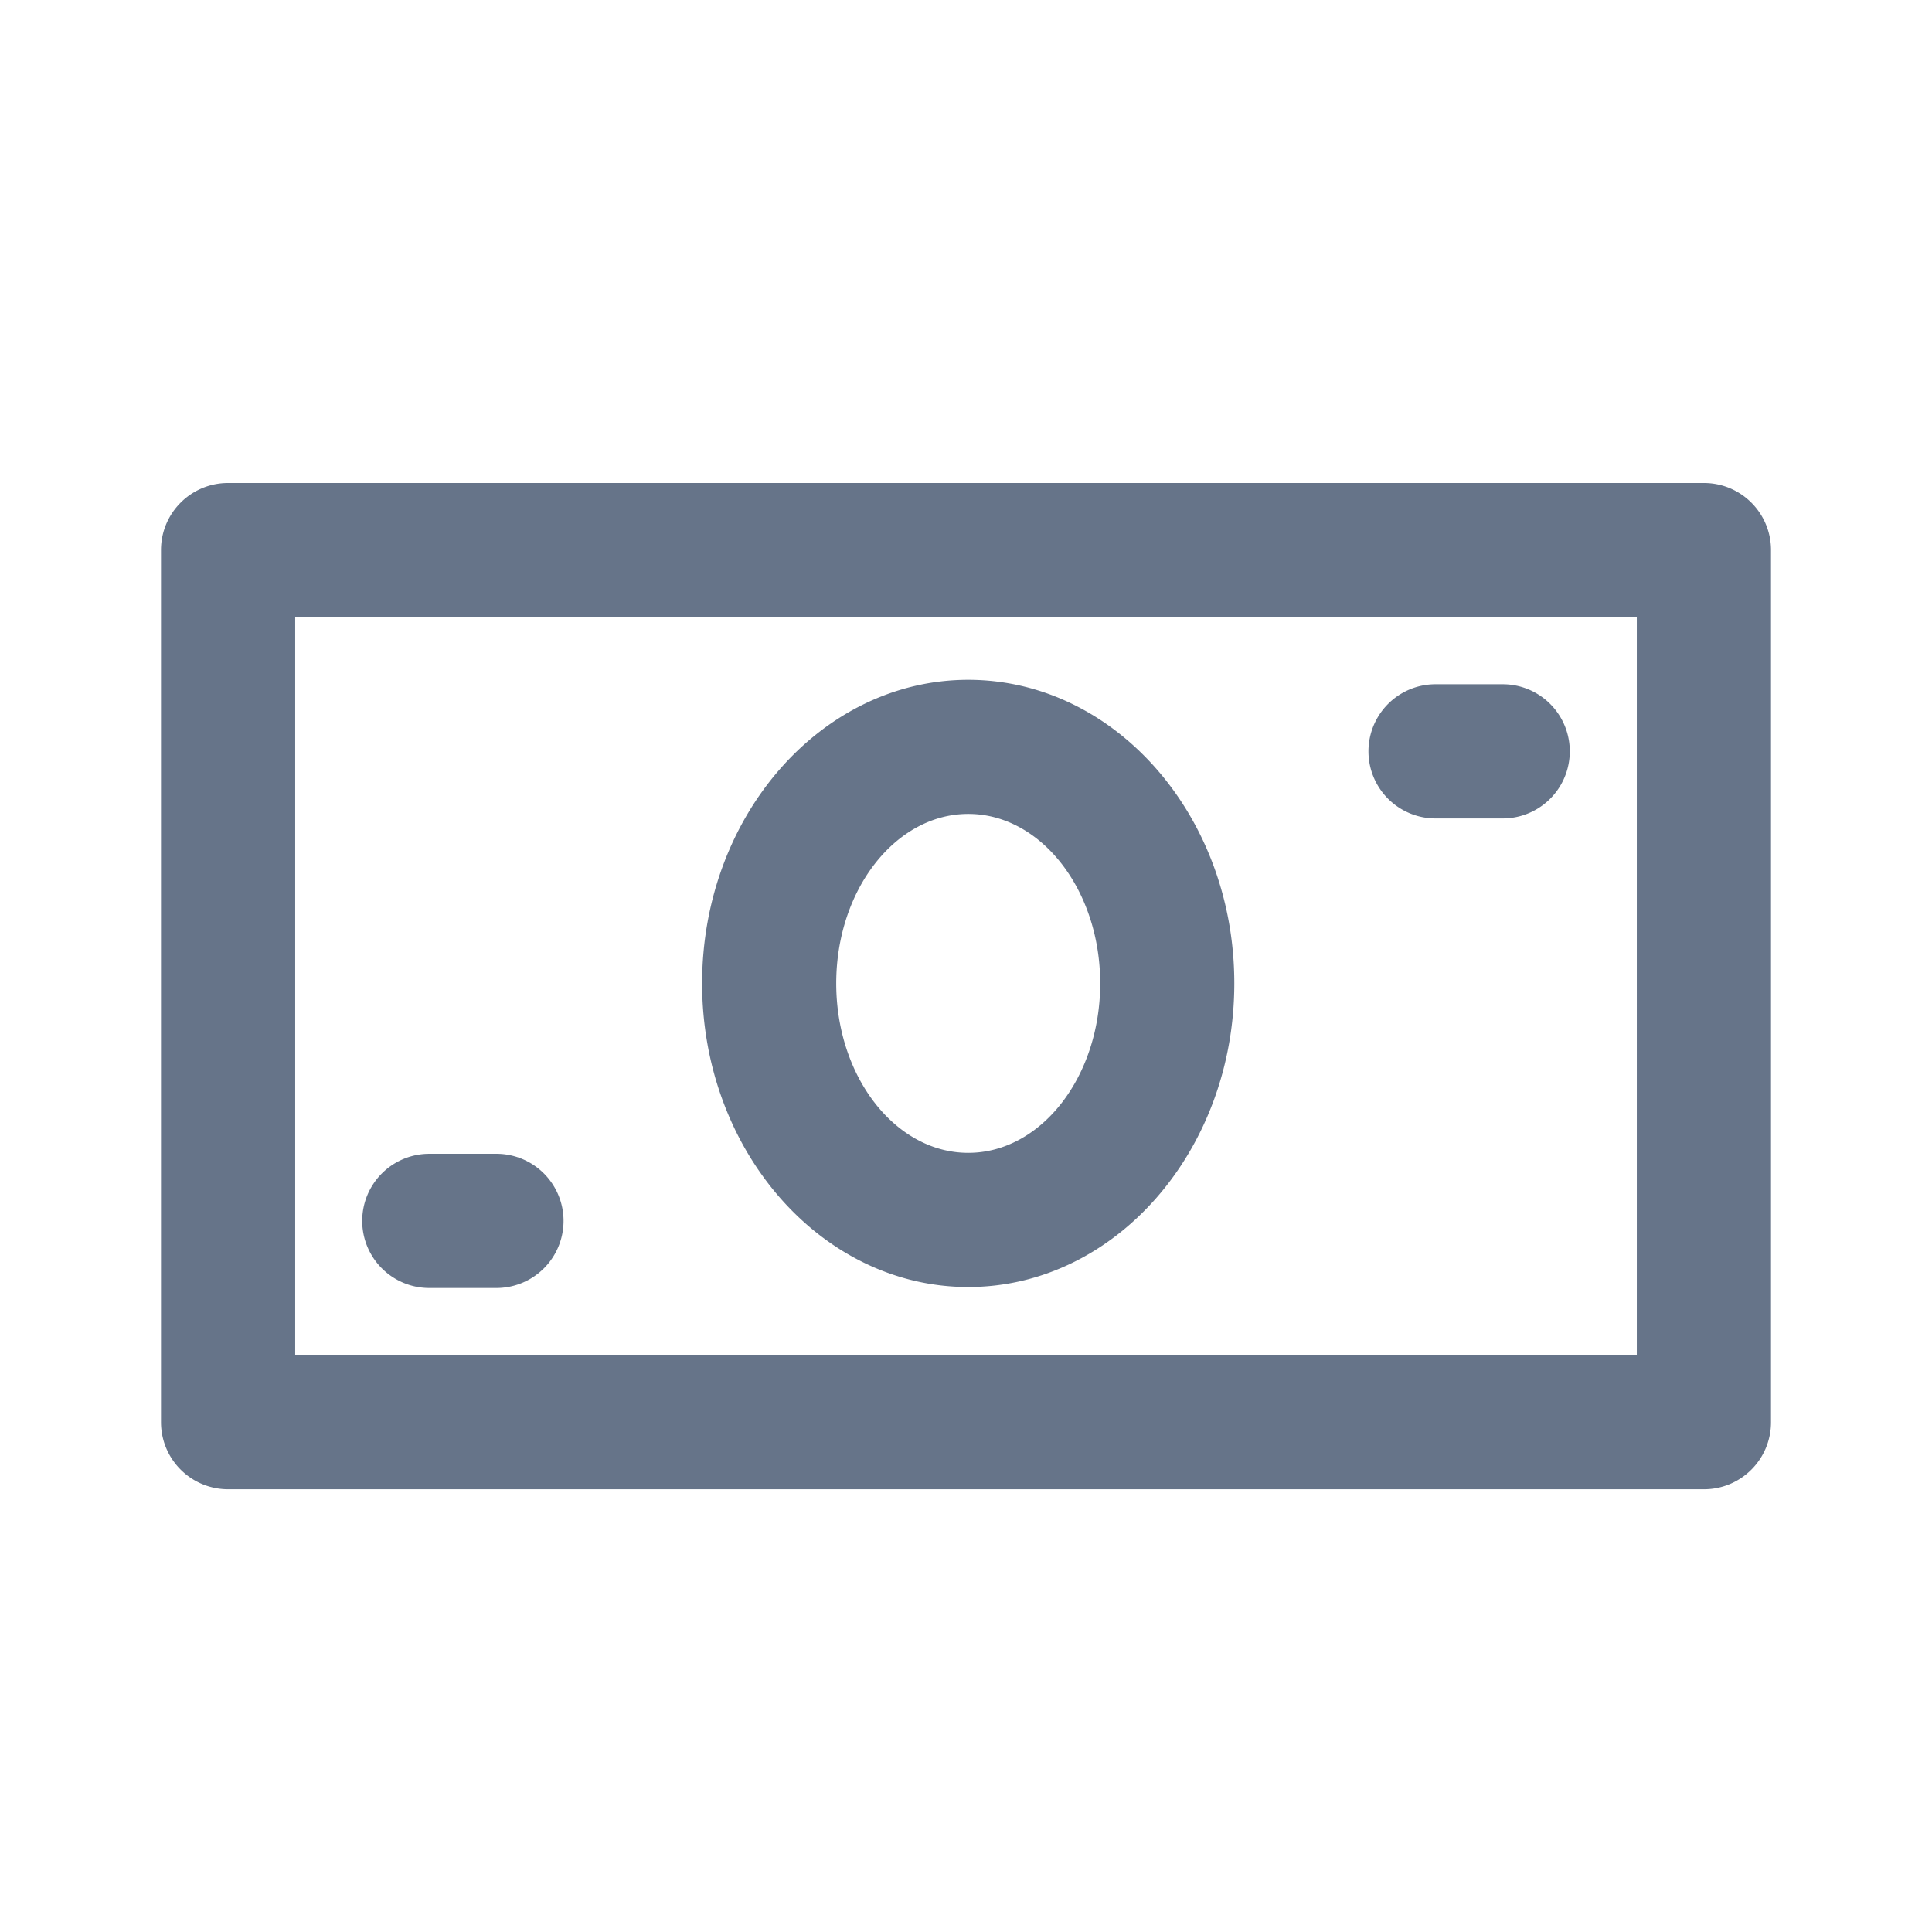 <svg xmlns="http://www.w3.org/2000/svg" fill="none" viewBox="0 0 24 24"><path fill="#667489" fill-rule="evenodd" d="M21.167 18.5H2.833A.833.833 0 0 1 2 17.667V6.833c0-.46.373-.833.833-.833h18.334c.46 0 .833.373.833.833v10.834c0 .46-.372.833-.833.833Zm-.834-10.833H3.667v9.166h16.666V7.667Zm-15 6.666h.834a.833.833 0 1 1 0 1.667h-.834a.833.833 0 1 1 0-1.667Zm6.695-5.888c1.823 0 3.305 1.69 3.305 3.77s-1.482 3.773-3.305 3.773c-1.822 0-3.306-1.692-3.306-3.772s1.484-3.771 3.306-3.771Zm0 5.876c.904 0 1.639-.944 1.639-2.105 0-1.16-.735-2.105-1.639-2.105s-1.64.945-1.64 2.105c0 1.16.736 2.105 1.64 2.105ZM17.833 8.5h.834a.833.833 0 1 1 0 1.667h-.834a.833.833 0 1 1 0-1.667Z" clip-rule="evenodd"/></svg>